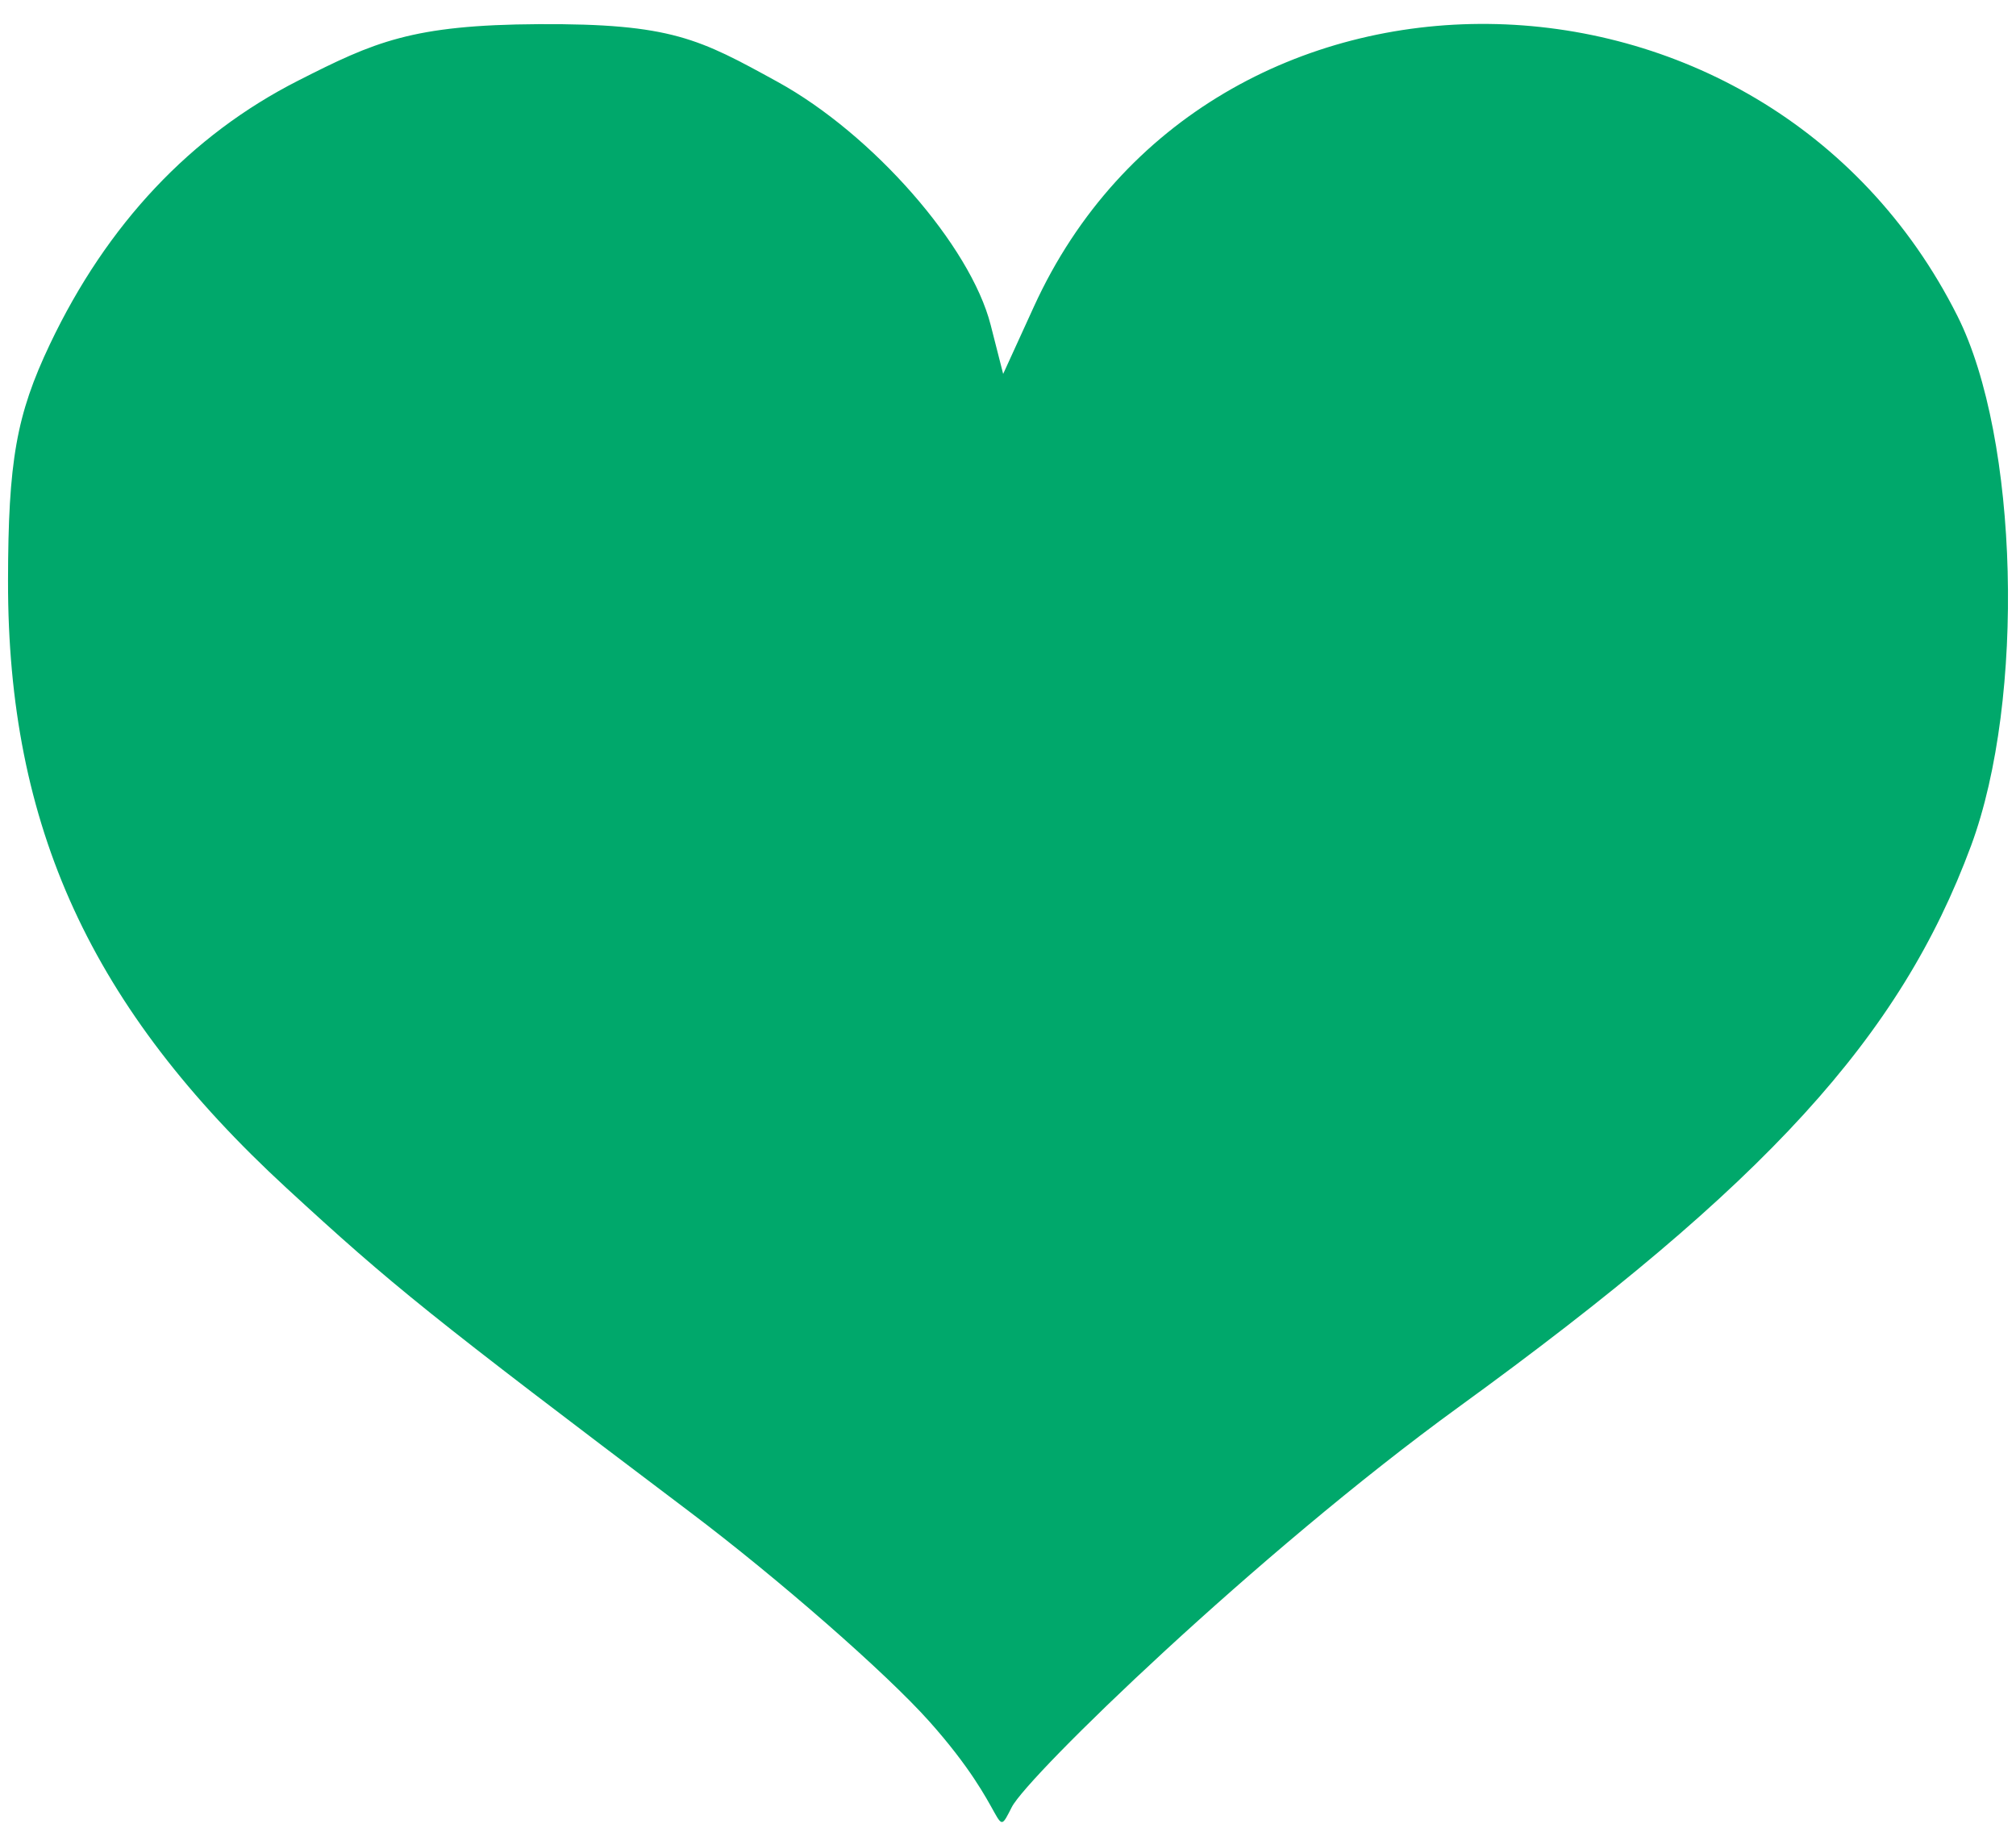 <svg xmlns="http://www.w3.org/2000/svg" width="2500" height="2267" viewBox="0 0 645 585"><path d="M297.297 550.868c-13.774-15.437-48.17-45.529-76.435-66.874-83.744-63.242-95.142-72.395-129.144-103.703-62.684-57.721-89.305-115.71-89.213-194.34.044-38.384 2.66-53.172 13.409-75.797C34.152 71.768 61.015 43.245 95.36 25.799c24.326-12.355 36.323-17.845 76.945-18.07 42.493-.235 51.438 4.72 76.435 18.452 30.424 16.714 61.739 52.436 68.213 77.811l3.998 15.672 9.859-21.584c55.716-121.973 233.599-120.148 295.502 3.031 19.638 39.076 21.794 122.513 4.381 169.513-22.716 61.309-65.38 108.05-164.007 179.676-64.681 46.974-137.885 118.046-142.98 128.028-5.916 11.589-.283 1.817-26.409-27.46z" fill="#00a86b"/></svg>